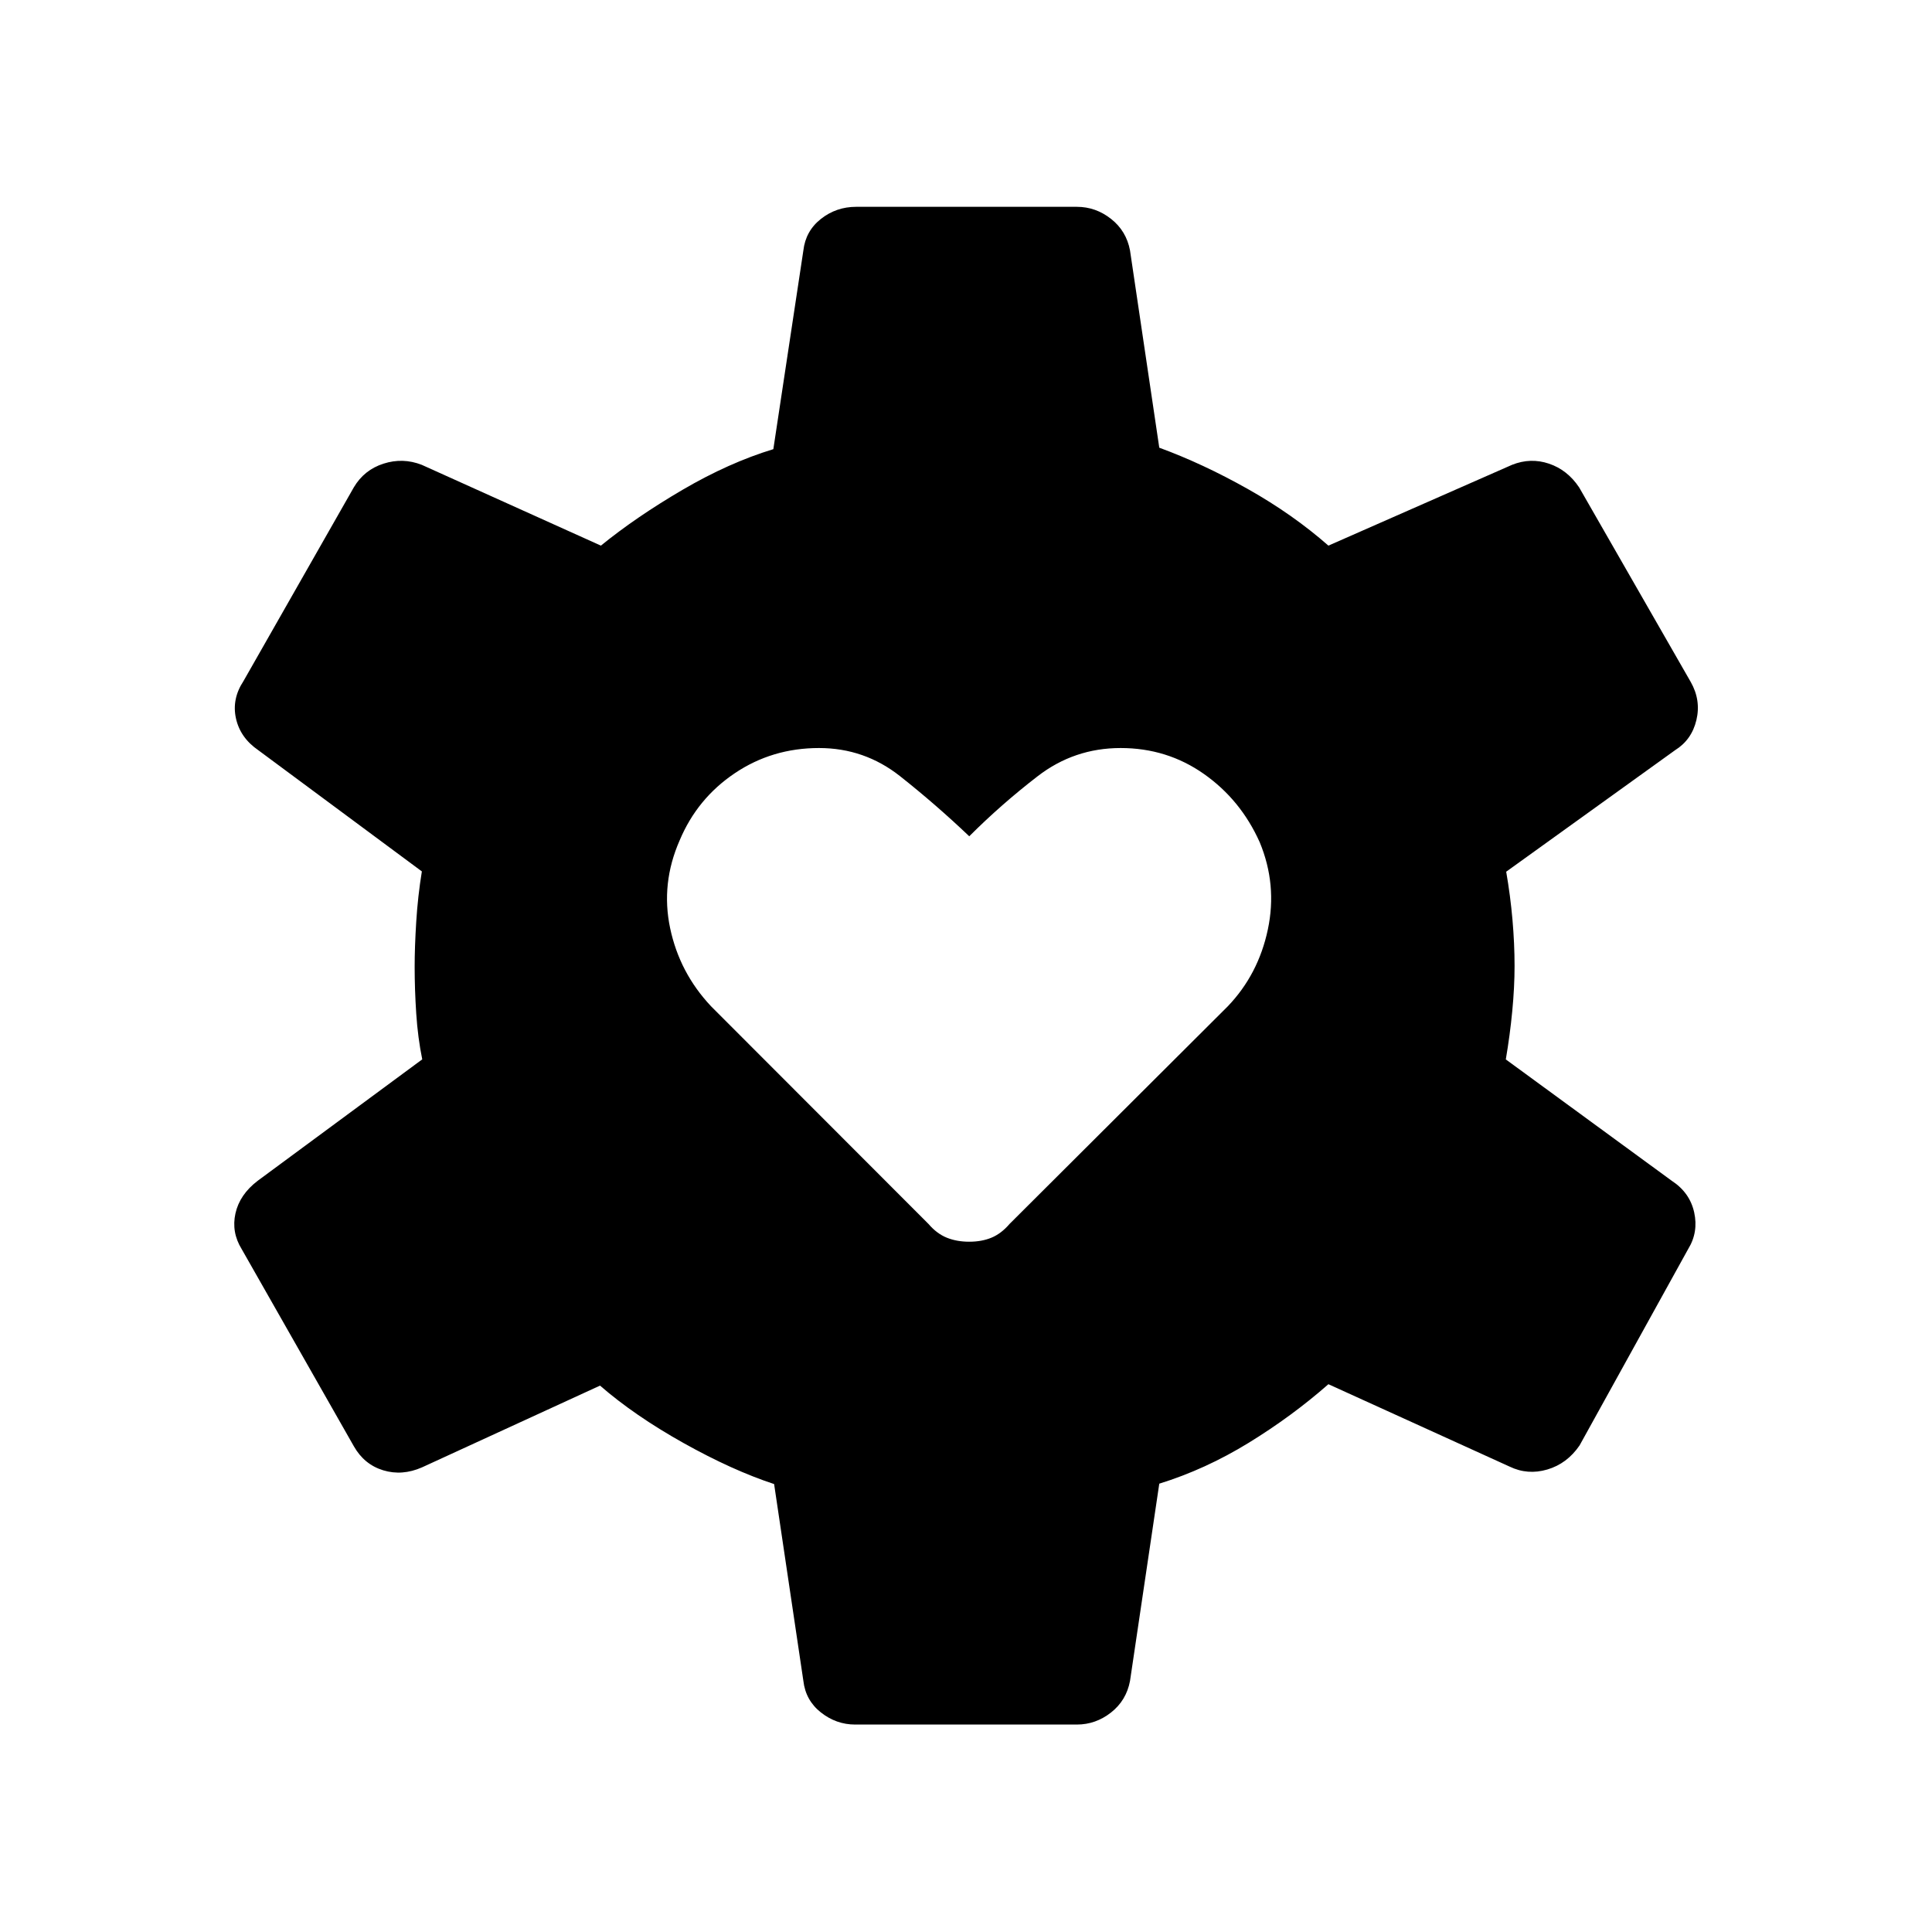 <svg xmlns="http://www.w3.org/2000/svg" height="48" viewBox="0 -960 960 960" width="48"><path d="M424.92-103.08q-9.38 0-17-6-7.61-6-8.73-15.69l-14.54-97.81q-20.73-6.81-45.03-20.4-24.31-13.6-41.47-28.52l-88.42 40.61q-9.88 4.35-19.33 1.47-9.44-2.89-14.59-11.97l-55.73-97.96q-5.16-8.38-3.08-17.73 2.08-9.34 11.04-16.19l81.77-60.34q-2.19-10.74-2.98-22.7-.79-11.96-.79-23.31 0-9.84.79-22.46.79-12.61 2.79-24.92l-81.27-60.23q-8.96-6.15-11.1-15.79-2.13-9.63 3.71-18.52l54.85-96.3q5.15-8.7 14.75-11.77 9.59-3.08 18.98.57l89.04 40.16q17.5-14.23 40.57-27.73 23.08-13.5 45.12-20.2l14.92-98.73q1.12-9.69 8.73-15.69 7.62-6 17.5-6h109.66q9.38 0 17 6 7.61 6 9.42 15.69l14.54 98q21.69 7.96 44.02 20.54 22.32 12.58 40.02 28.12l91.27-40.16q9.19-3.65 18.32-.57 9.14 3.07 14.98 11.77l55.46 96.69q5.16 9.07 2.83 18.92-2.33 9.85-10.6 15l-83.92 60.38q2.08 11.93 3.12 23.85 1.04 11.92 1.04 23 0 10.5-1.14 22.37-1.13 11.86-3.21 24.05l82.46 60.31q8.96 5.85 11.14 15.69 2.17 9.85-2.99 18.23l-53.96 97.58q-6.23 9.08-16.02 11.96-9.78 2.89-18.78-1.46l-90-40.92Q642-256.31 620.5-243.1q-21.5 13.21-44.46 20.33l-14.54 98q-1.81 9.69-9.42 15.69-7.62 6-17 6H424.92ZM481.62-343q6.19 0 11.03-2 4.85-2 8.97-6.81L610.11-460q15.16-15.85 19.87-38.12 4.71-22.26-4.02-43.34-9.42-21.08-27.73-33.96-18.31-12.89-41.38-12.89-23.08 0-41.23 14-18.16 14-34 29.85-16.66-15.85-34.37-29.85-17.71-14-40.29-14-23.27 0-41.88 12.54-18.62 12.54-27.35 33.31-9.42 21.46-4.75 43.63 4.67 22.18 20.33 38.83l108.07 108.19q4.12 4.81 9.08 6.81t11.16 2Z"/></svg>